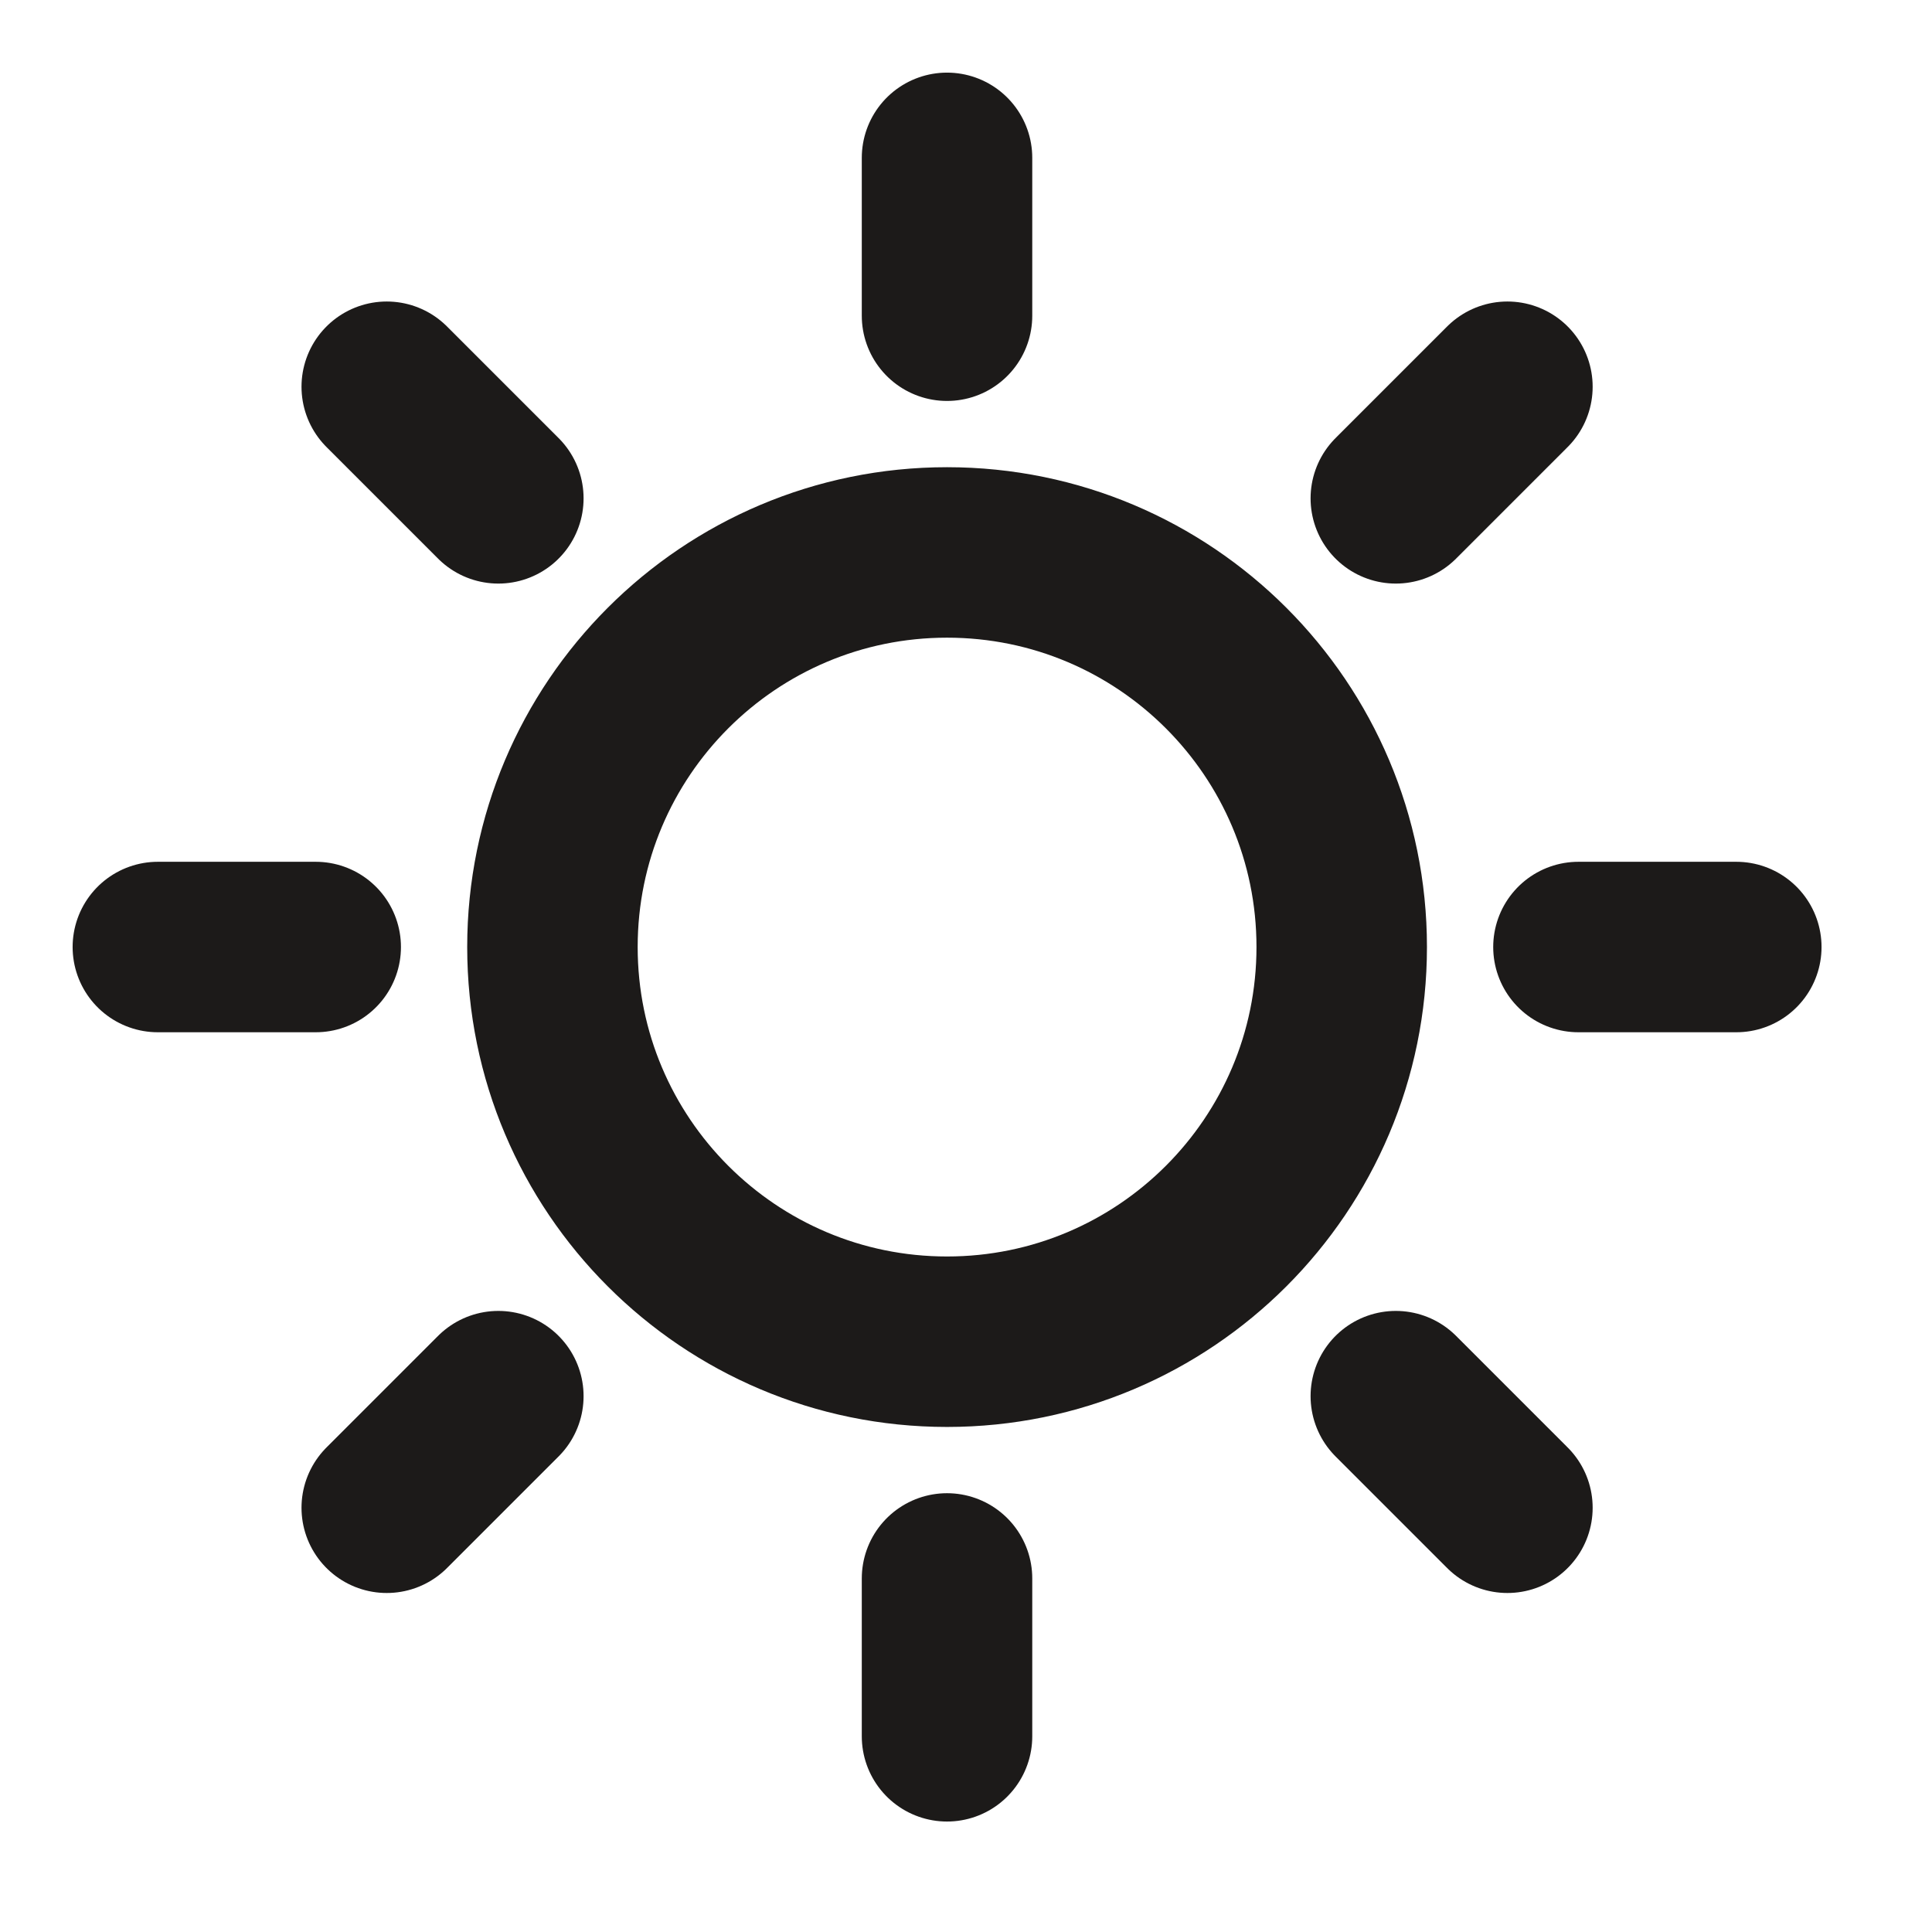 <svg width="17" height="17" viewBox="0 0 17 17" fill="none" xmlns="http://www.w3.org/2000/svg">
<g clip-path="url(#clip0_2038_475)">
<path d="M8.333 1.389V2.778M8.333 13.889V15.278M2.778 8.333H1.389M4.385 4.385L3.403 3.403M12.282 4.385L13.264 3.403M4.385 12.285L3.403 13.267M12.282 12.285L13.264 13.267M15.278 8.333H13.889M11.806 8.333C11.806 10.251 10.251 11.806 8.333 11.806C6.416 11.806 4.861 10.251 4.861 8.333C4.861 6.416 6.416 4.861 8.333 4.861C10.251 4.861 11.806 6.416 11.806 8.333Z" stroke="#1C1A19" stroke-width="1.5" stroke-linecap="round" stroke-linejoin="round"/>
</g>
<defs>
<clipPath id="clip0_2038_475">
<rect width="16.667" height="16.667" fill="white"/>
</clipPath>
</defs>
</svg>
